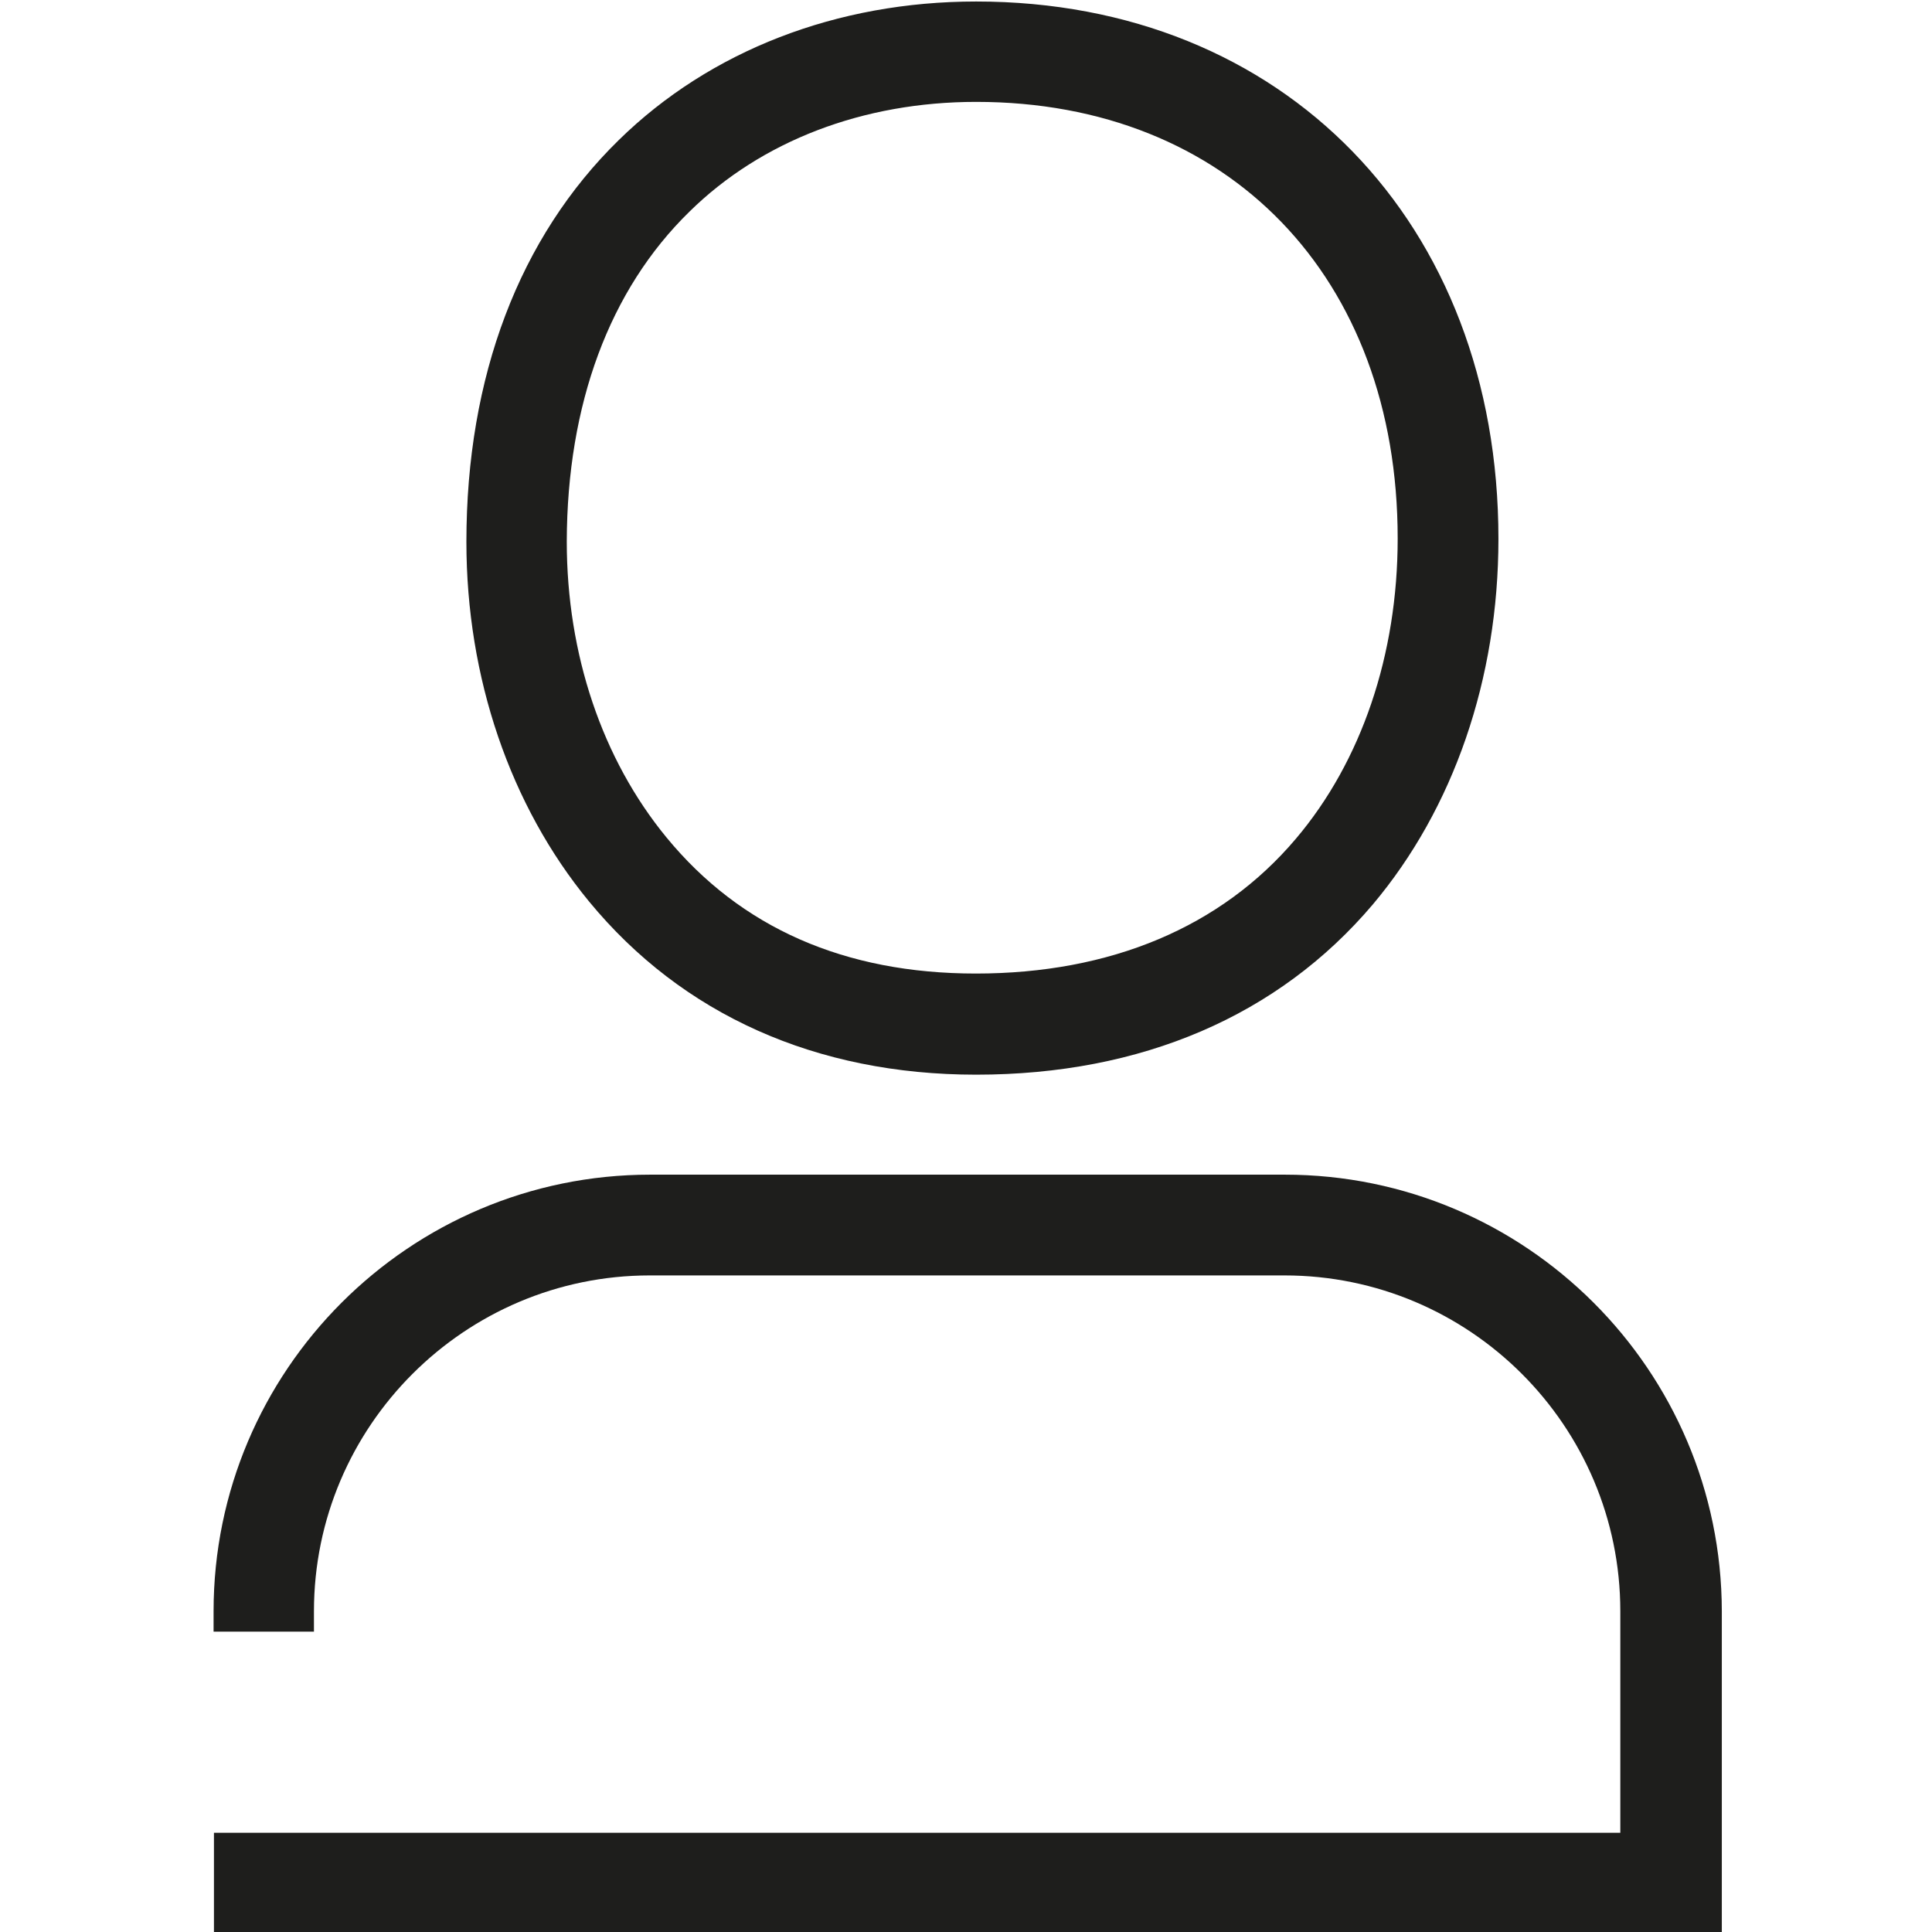 <?xml version="1.0" encoding="utf-8"?>
<!-- Generator: Adobe Illustrator 18.1.1, SVG Export Plug-In . SVG Version: 6.00 Build 0)  -->
<svg version="1.1" id="Calque_1" xmlns="http://www.w3.org/2000/svg" xmlns:xlink="http://www.w3.org/1999/xlink" x="0px" y="0px"
	 viewBox="0 0 512 512" enable-background="new 0 0 512 512" xml:space="preserve">
<g>
	<path fill="#1E1E1C" d="M182.7,56.1c19.1-18.8,46.1-29.1,76-29.1c66.9,0,111.7,46.5,111.7,115.7c0,30.8-9.6,59.1-27,79.6
		c-19.8,23.4-49.1,35.7-84.8,35.7c-34.7,0-62.3-12.1-82-36.1c-17-20.7-26.4-48.5-26.4-78.4C150.3,107.1,161.5,76.8,182.7,56.1
		 M258.7,284.8c43.8,0,80.1-15.6,105.1-45.1c21.4-25.4,33.3-59.8,33.3-96.9C397.1,59,340.2,0.4,258.7,0.4c-36.9,0-70.5,13-94.7,36.7
		c-26.4,25.8-40.4,62.7-40.4,106.5c0,36,11.6,69.9,32.5,95.3C180.8,268.9,216.3,284.8,258.7,284.8 M340.5,311.3H172.3
		c-63.8,0-115.7,51.9-115.7,115.7v5.4h26.6v-5.4c0-49.1,40-89,89-89h168.2c49.1,0,89,39.9,89,89v58.7H56.7v26.6h399.6v-85.3
		C456.2,363.1,404.3,311.3,340.5,311.3"/>
</g>
</svg>
